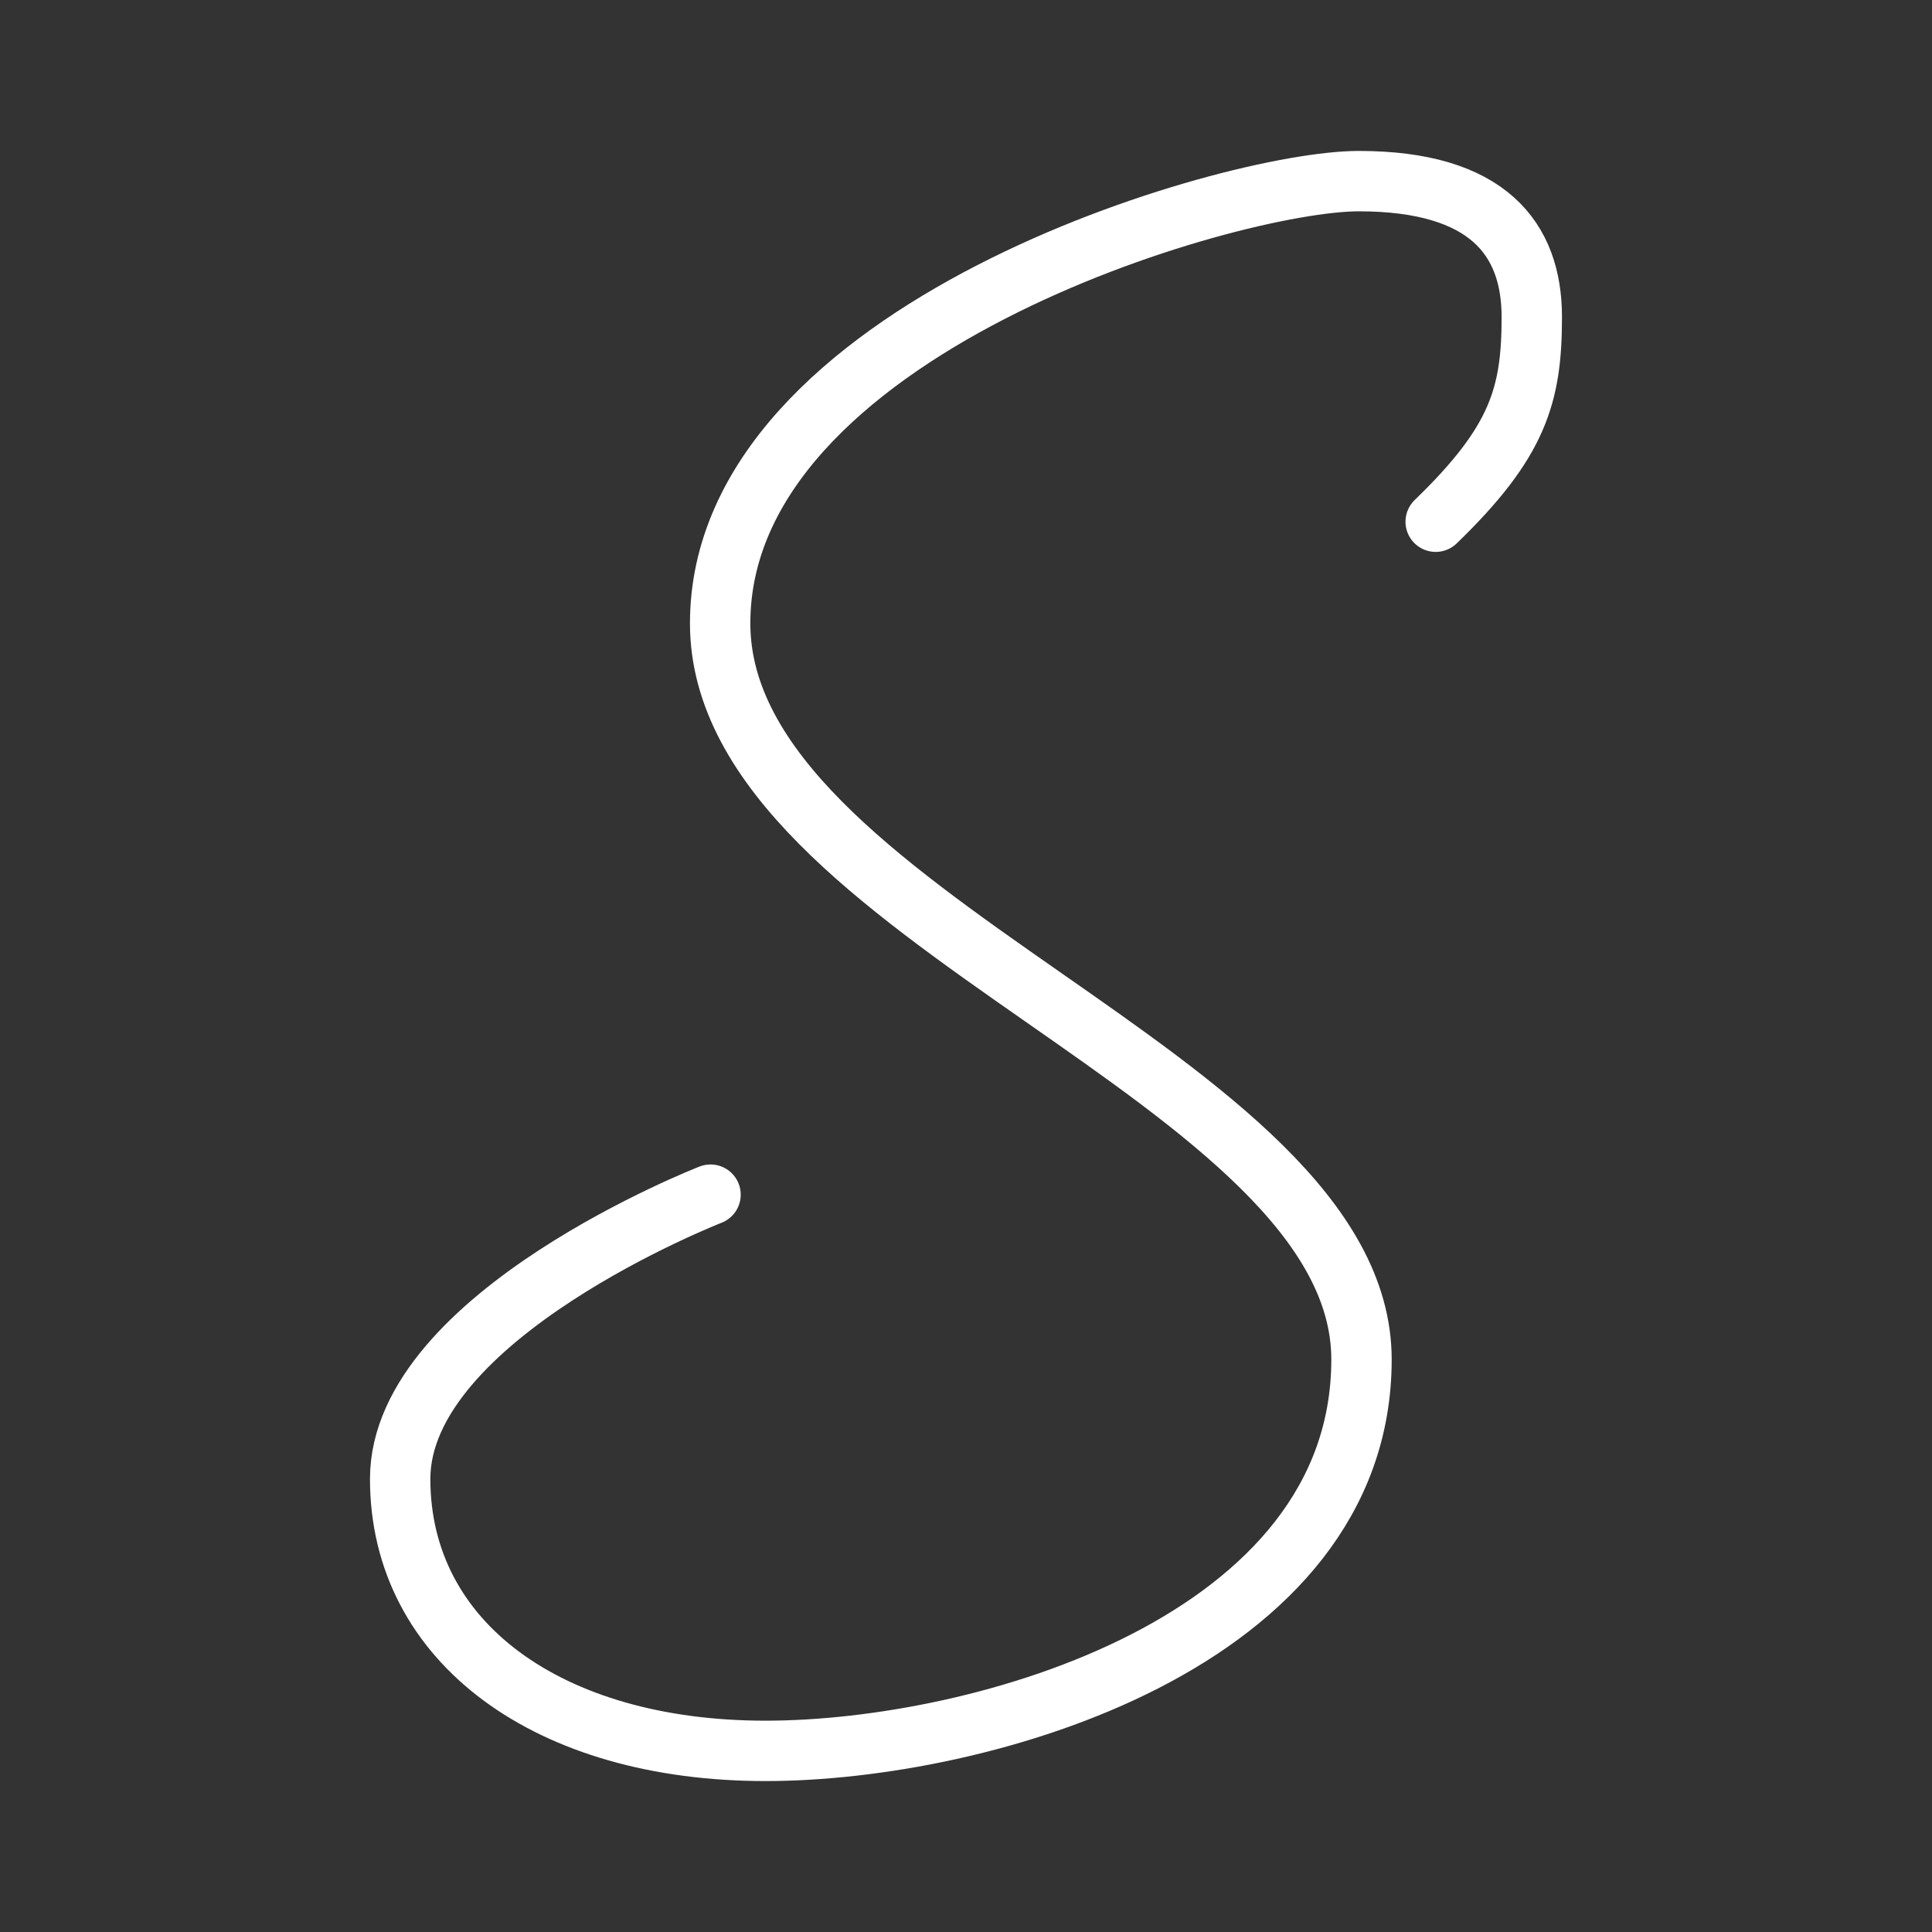 <ns0:svg xmlns:ns0="http://www.w3.org/2000/svg" viewBox="0 0 48 48" style="stroke-width:1.5px"><ns0:rect x="0" y="0" width="48" height="48" fill="#333333" stroke="none"/><ns0:defs style="stroke-width:1.5px"><ns0:style style="stroke-width:1.5px">.a{fill:none;stroke:#fff;stroke-linecap:round;stroke-linejoin:round;}</ns0:style></ns0:defs><ns0:path class="a" d="M35.669,12.962c2.047-1.979,2.388-3.139,2.388-5.084S36.966,4.5,33.758,4.5,17.892,8.185,17.892,15.487s15.934,11.26,15.934,18.289S24.409,43.5,19.018,43.5s-9.076-2.696-9.076-6.756,7.711-7.063,7.711-7.063" style="stroke-width:1.5px" /></ns0:svg>